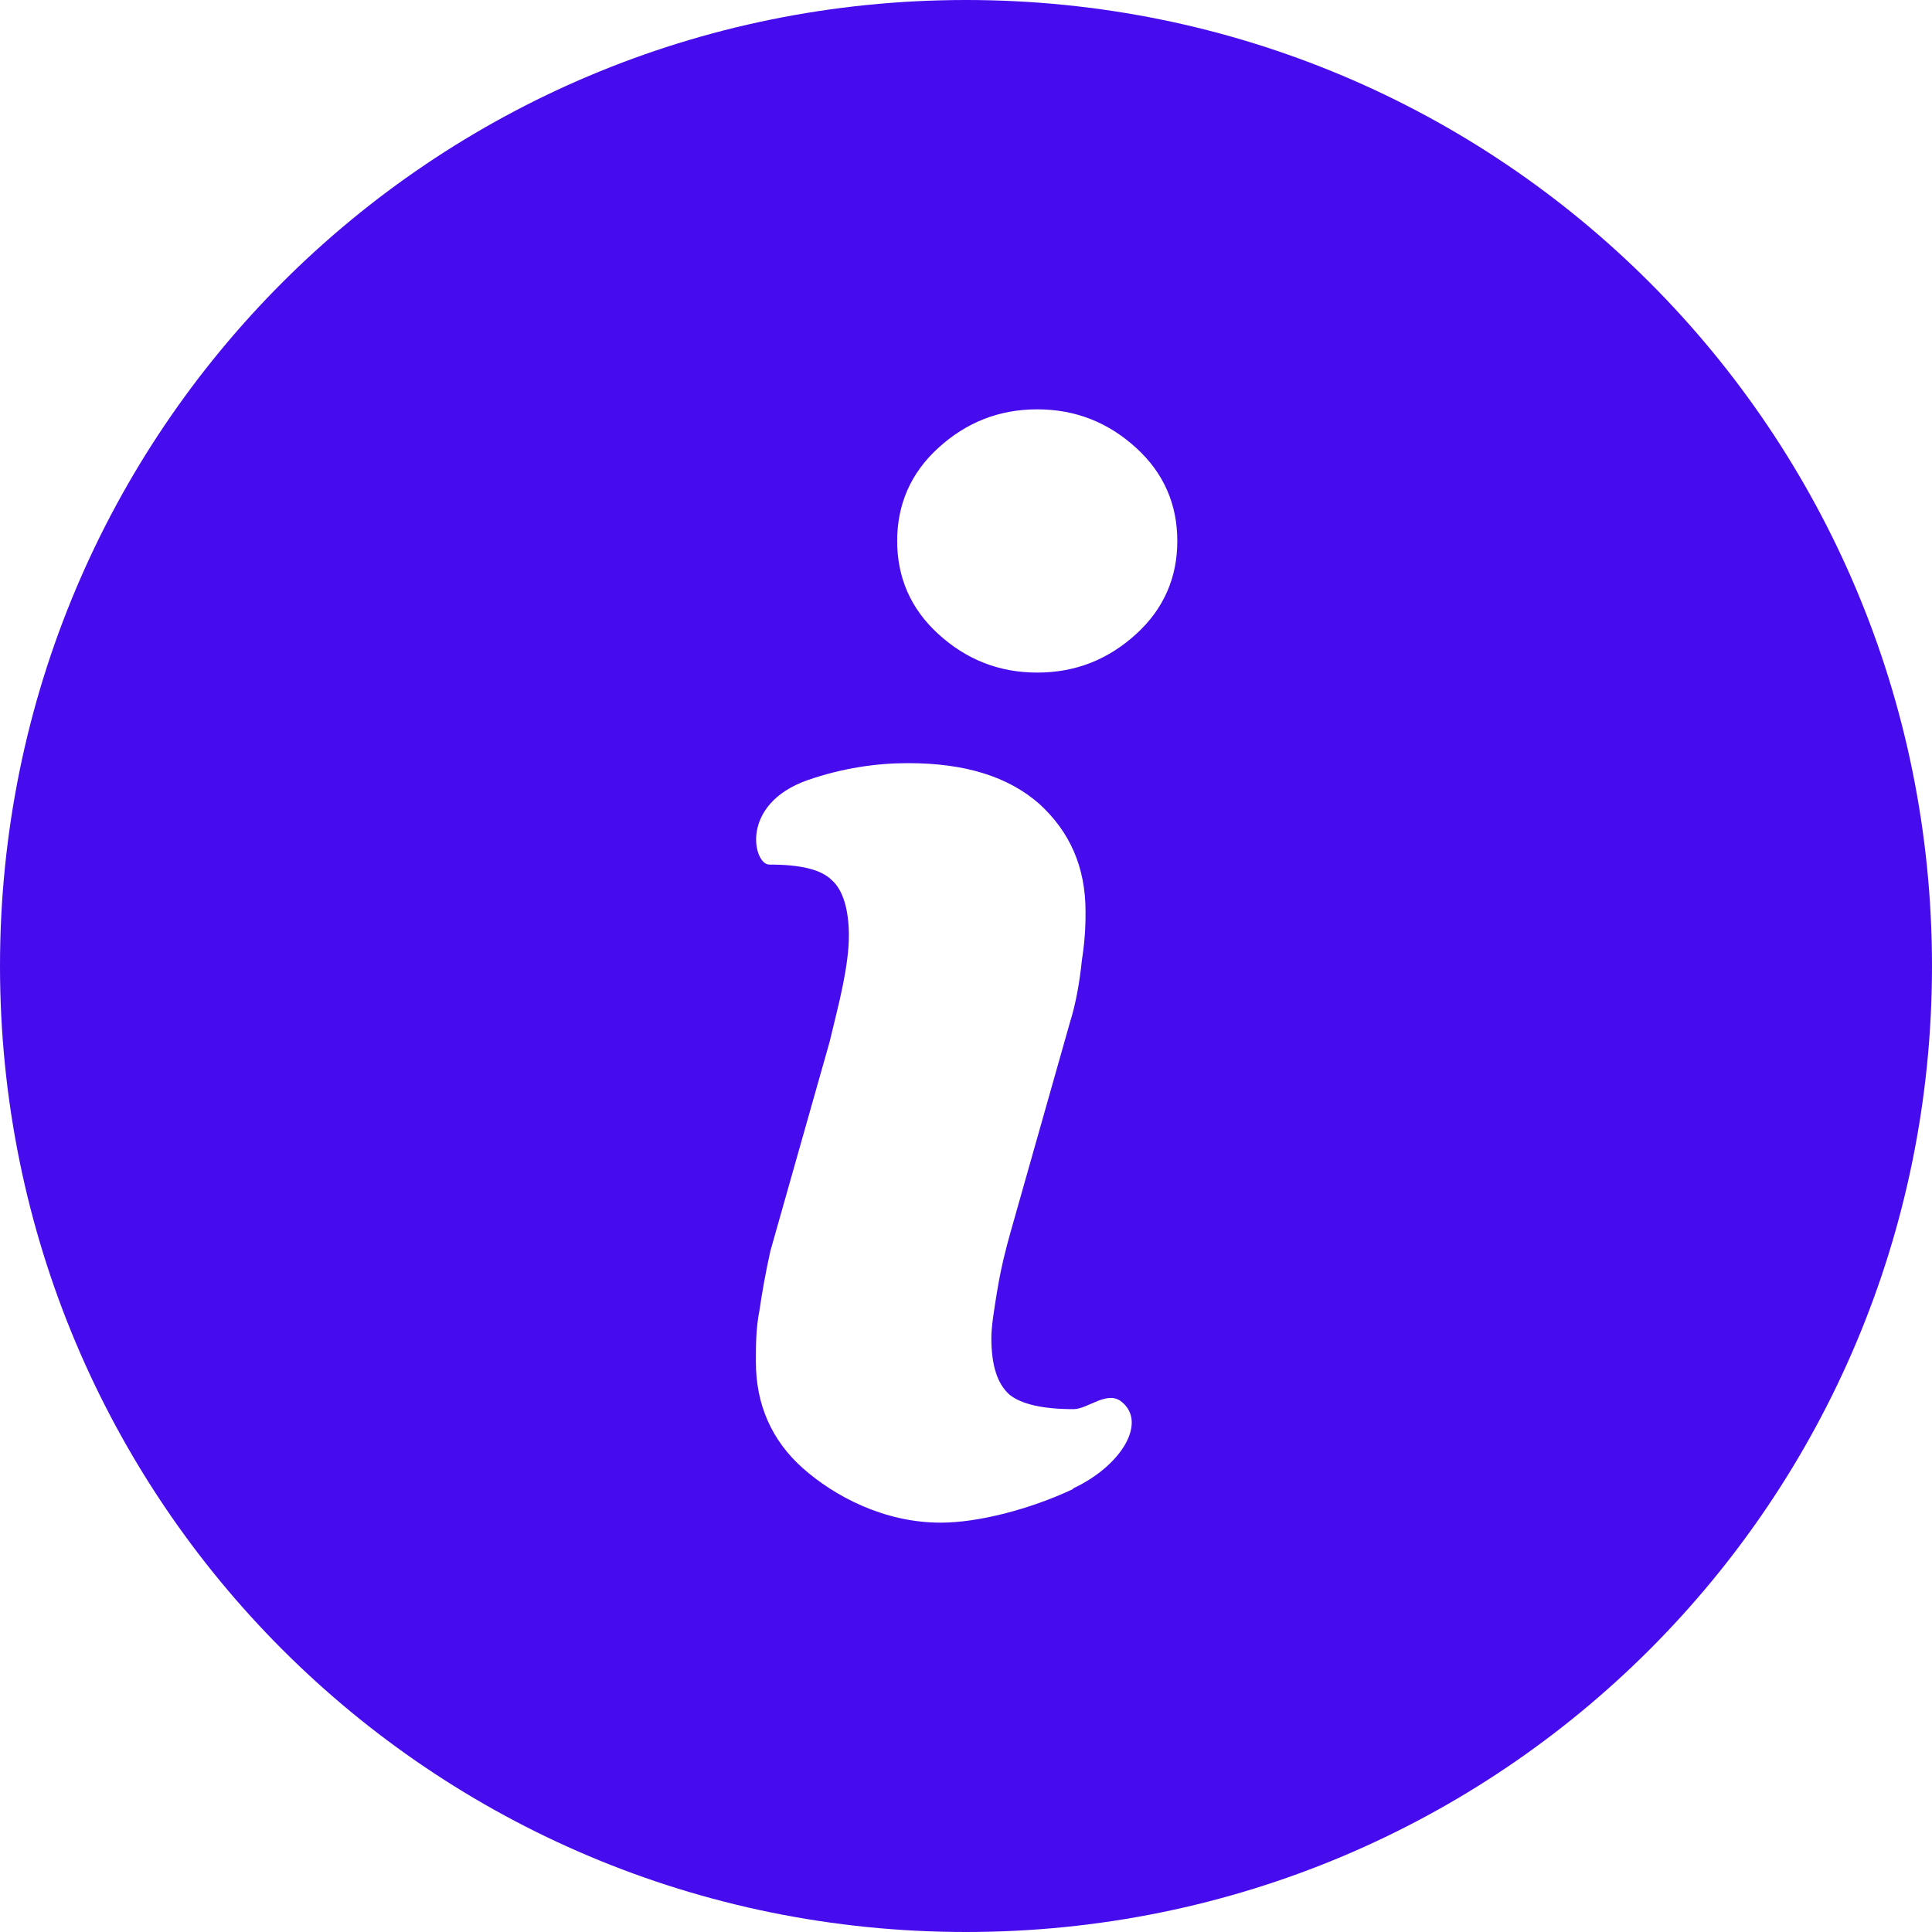 <?xml version="1.0" encoding="UTF-8"?>
<svg id="Layer_2" data-name="Layer 2" xmlns="http://www.w3.org/2000/svg" xmlns:xlink="http://www.w3.org/1999/xlink" viewBox="0 0 16 16">
  <defs>
    <style>
      .cls-1 {
        fill: none;
      }

      .cls-2 {
        fill: #470ced;
      }

      .cls-3 {
        clip-path: url(#clippath);
      }
    </style>
    <clipPath id="clippath">
      <rect class="cls-1" width="16" height="16"/>
    </clipPath>
  </defs>
  <g id="Layer_1-2" data-name="Layer 1">
    <g class="cls-3">
      <path class="cls-2" d="M8,0C3.57,0,0,3.57,0,8S3.57,16,8,16s8-3.57,8-8S12.43,0,8,0ZM8.89,12.33c-.36.17-.79.28-1.1.28-.47,0-.88-.22-1.14-.45-.26-.23-.39-.53-.39-.88,0-.14,0-.28.03-.43.02-.14.05-.31.09-.49l.49-1.73c.04-.17.08-.32.11-.47.03-.15.05-.29.05-.41,0-.22-.05-.38-.14-.46-.09-.09-.26-.13-.52-.13-.13,0-.25-.5.32-.7.29-.1.57-.14.83-.14.47,0,.83.11,1.09.34.25.23.38.52.38.89,0,.07,0,.21-.03.4-.02.19-.05.36-.1.52l-.49,1.73c-.04.14-.08.3-.11.48-.03.18-.05.31-.05.4,0,.23.05.38.15.47.1.08.28.12.53.12.12,0,.28-.16.4-.06.21.17,0,.53-.41.72ZM9.41,5.25c-.23.21-.5.32-.82.32s-.59-.11-.82-.32c-.23-.21-.34-.47-.34-.77s.11-.56.34-.77c.23-.21.5-.32.82-.32s.59.11.82.32.34.47.34.77-.11.56-.34.77Z"/>
    </g>
  </g>
</svg>